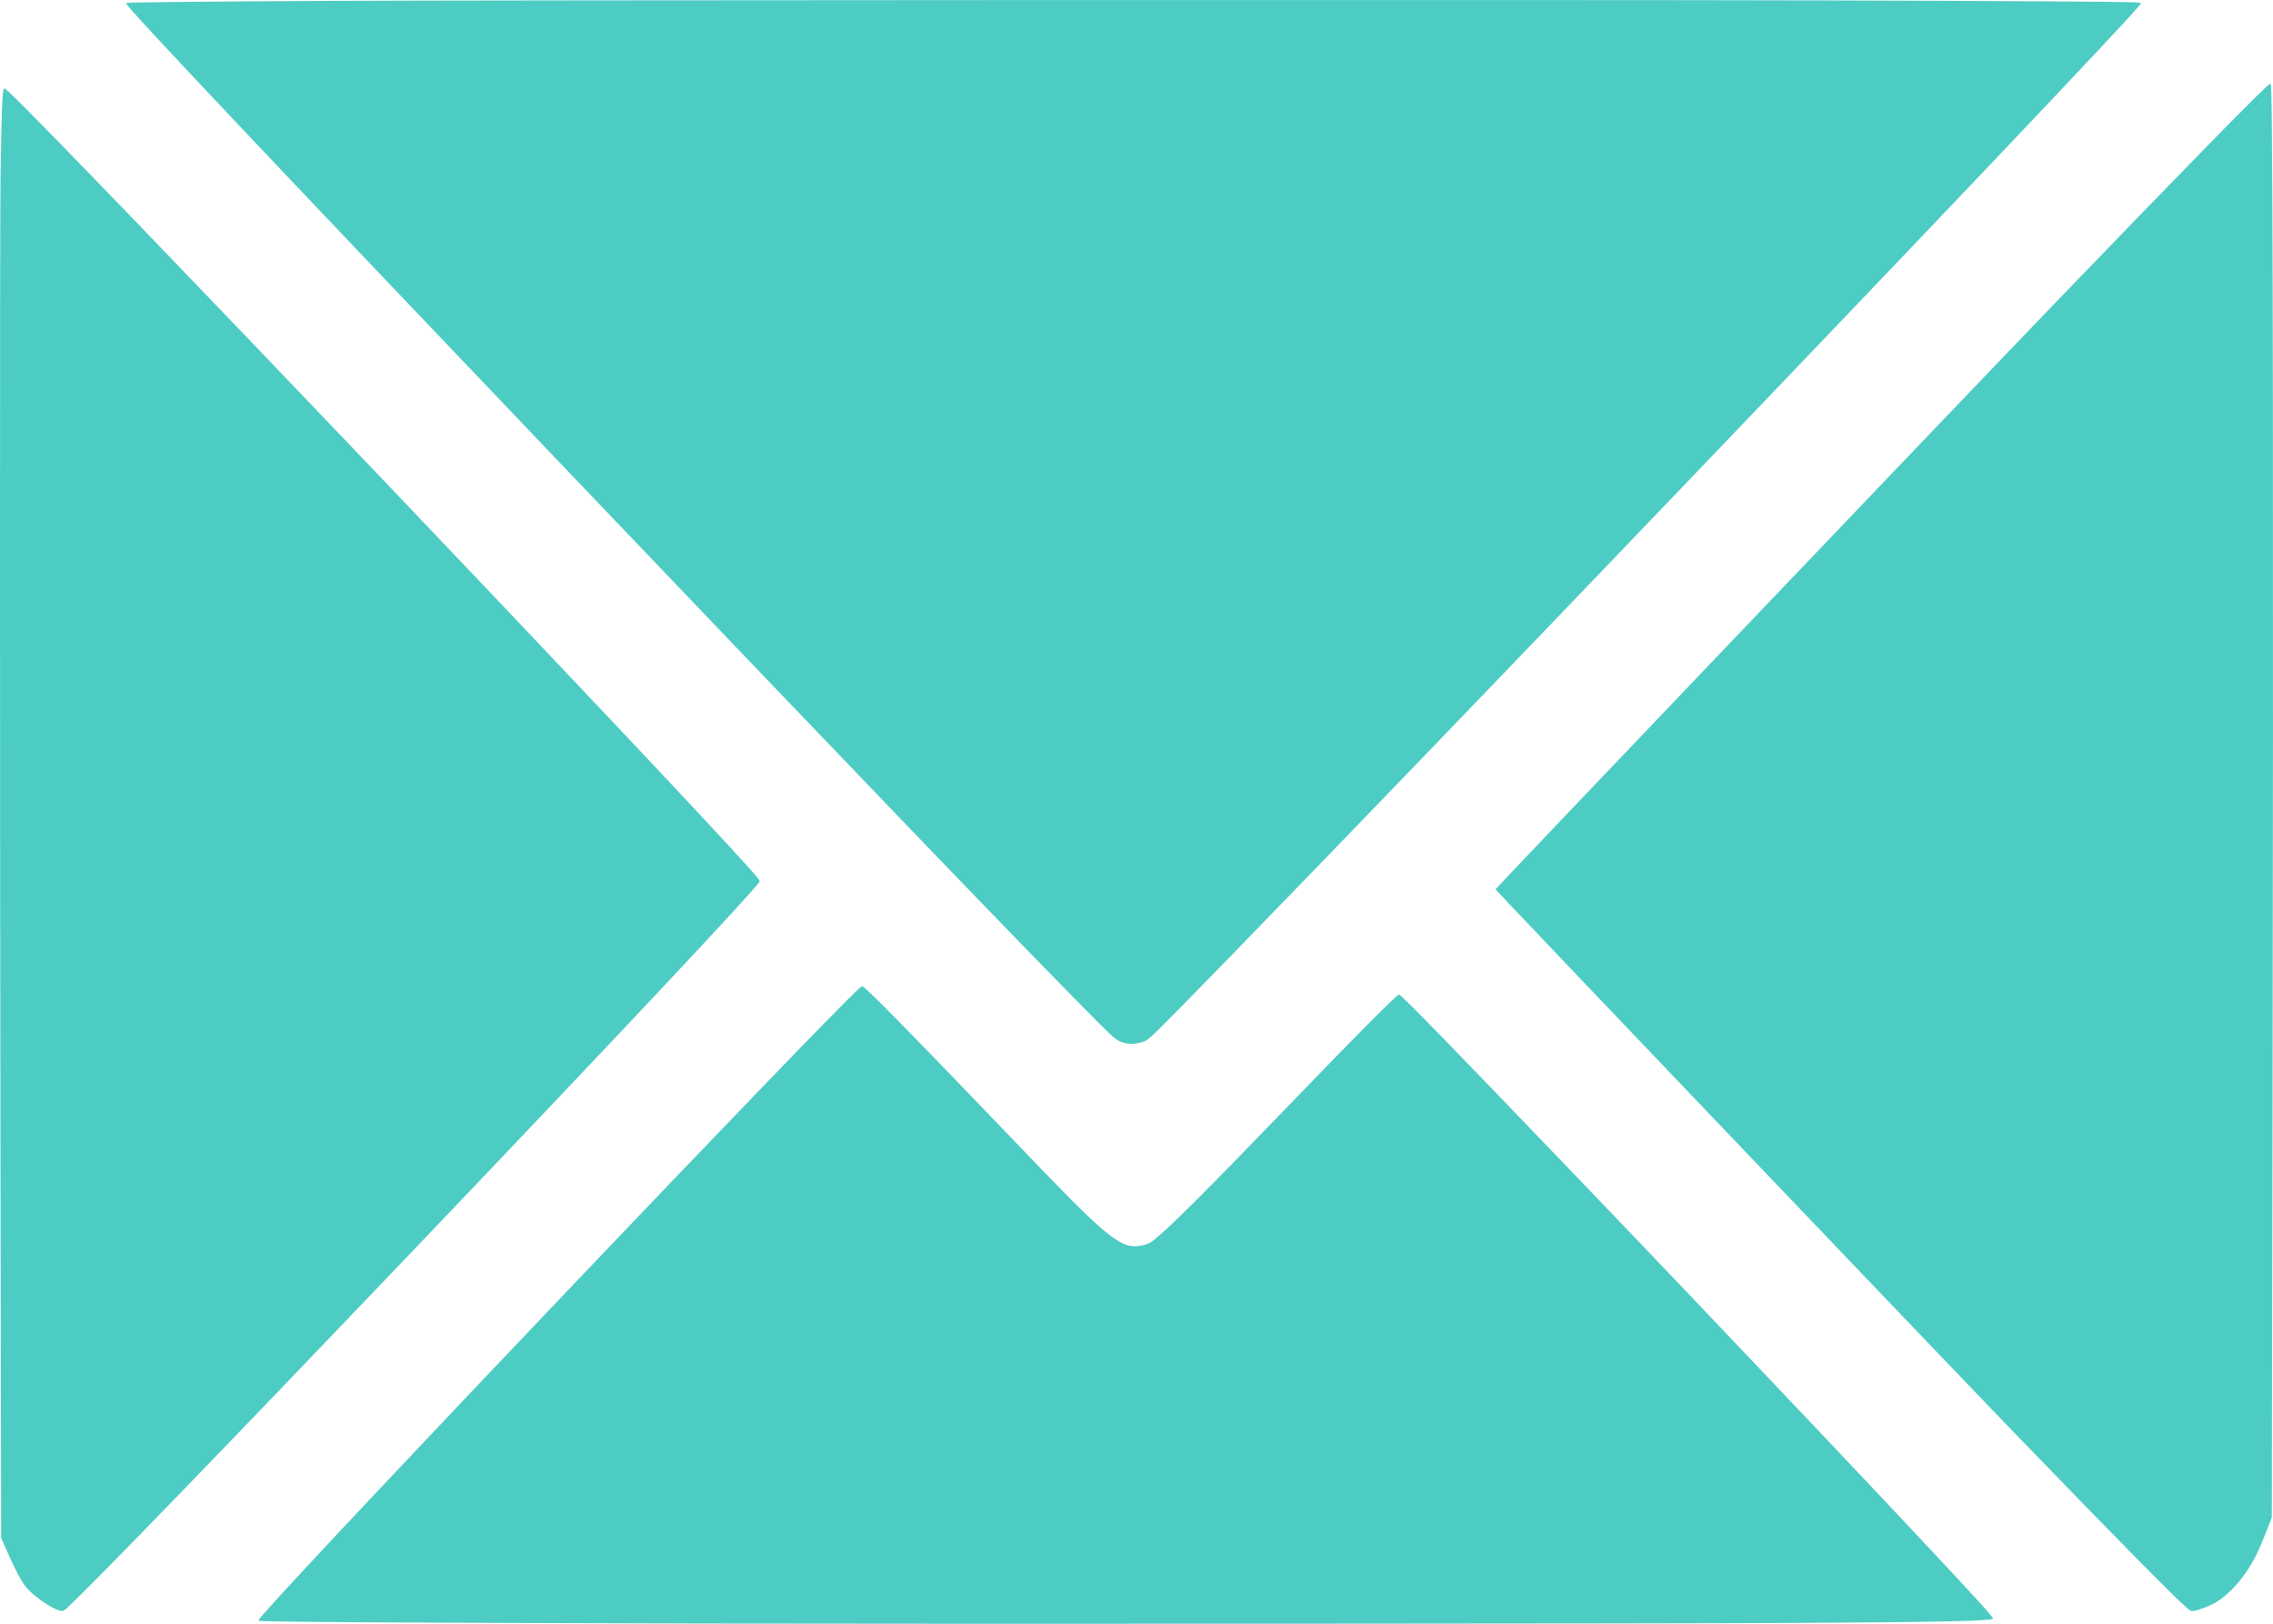 <?xml version="1.0" encoding="UTF-8" standalone="no"?>
<svg
   xmlns:dc="http://purl.org/dc/elements/1.1/"
   xmlns:cc="http://creativecommons.org/ns#"
   xmlns:rdf="http://www.w3.org/1999/02/22-rdf-syntax-ns#"
   xmlns:svg="http://www.w3.org/2000/svg"
   xmlns="http://www.w3.org/2000/svg"
   version="1.1"
   id="svg2"
   viewBox="0 0 140 100"
   height="100"
   width="140">
  <defs
     id="defs4" />
  <g
     transform="translate(0,-952.362)"
     id="layer1">
    <path
       id="path4216"
       d="m 42.652,1052.346 c -16.994,-0.037 -26.59,-0.096 -26.698,-0.167 -0.054,-0.036 -0.021,-0.082 0.362,-0.517 3.787,-4.303 34.323,-36.363 36.56,-38.385 0.168,-0.152 0.226,-0.187 0.268,-0.163 0.293,0.166 3.031,2.951 8.31,8.455 3.631,3.786 4.65,4.83 5.543,5.679 1.542,1.466 2.305,1.933 3.04,1.862 0.388,-0.038 0.687,-0.128 0.877,-0.265 0.892,-0.644 3.078,-2.818 8.862,-8.814 3.94,-4.085 6.262,-6.417 6.389,-6.417 0.137,0 2.614,2.541 11.03,11.311 9.005,9.384 21.7,22.794 24.708,26.099 0.642,0.706 0.88,0.995 0.847,1.03 -0.134,0.14 -3.467,0.209 -12.543,0.26 -7.891,0.045 -52.234,0.066 -67.553,0.034 z m -39.031,-0.808 c -0.582,-0.191 -1.679,-0.977 -2.049,-1.468 -0.311,-0.413 -0.683,-1.129 -1.219,-2.35 l -0.283,-0.644 -0.032,-18.344 c -0.05,-28.37 -0.051,-62.335 -0.003,-65.594 0.058,-3.943 0.108,-5.213 0.209,-5.319 0.036,-0.038 0.103,0.013 0.417,0.313 3.932,3.761 40.676,42.296 45.588,47.811 0.494,0.554 0.563,0.649 0.526,0.721 -0.241,0.472 -8.995,9.791 -21.597,22.992 -11.259,11.795 -19.3,20.101 -20.962,21.653 -0.318,0.297 -0.349,0.308 -0.594,0.228 z m 131.116,-0.117 c -0.782,-0.658 -4.32,-4.247 -10.875,-11.032 -4.491,-4.649 -31.749,-33.201 -31.749,-33.257 0,-0.057 28.92,-30.355 34.544,-36.19 8.504,-8.824 13.016,-13.424 13.169,-13.427 0.045,-8e-4 0.054,0.081 0.073,0.652 0.099,3.016 0.13,29.695 0.072,62.639 l -0.044,25.006 -0.321,0.827 c -0.176,0.455 -0.427,1.05 -0.556,1.323 -0.678,1.432 -1.721,2.641 -2.745,3.182 -0.337,0.178 -0.947,0.397 -1.189,0.426 -0.175,0.021 -0.175,0.021 -0.379,-0.15 z m -65.489,-34.833 c -0.519,-0.155 -0.536,-0.17 -2.329,-1.983 -4.492,-4.543 -14.334,-14.779 -31.515,-32.777 -18.354,-19.227 -27.626,-29.042 -27.626,-29.243 0,-0.014 0.022,-0.034 0.05,-0.044 0.087,-0.036 5.025,-0.086 11.948,-0.123 10.074,-0.053 77.551,-0.077 92.197,-0.032 12.002,0.037 18.748,0.078 19.505,0.121 0.284,0.016 0.387,0.034 0.387,0.064 0,0.216 -14.049,14.996 -36.184,38.07 -9.61,10.017 -20.033,20.798 -23.365,24.167 -1.665,1.684 -1.612,1.639 -2.129,1.78 -0.312,0.085 -0.656,0.085 -0.938,6e-4 z"
       style="fill:#4dccc3" />
  </g>
</svg>
